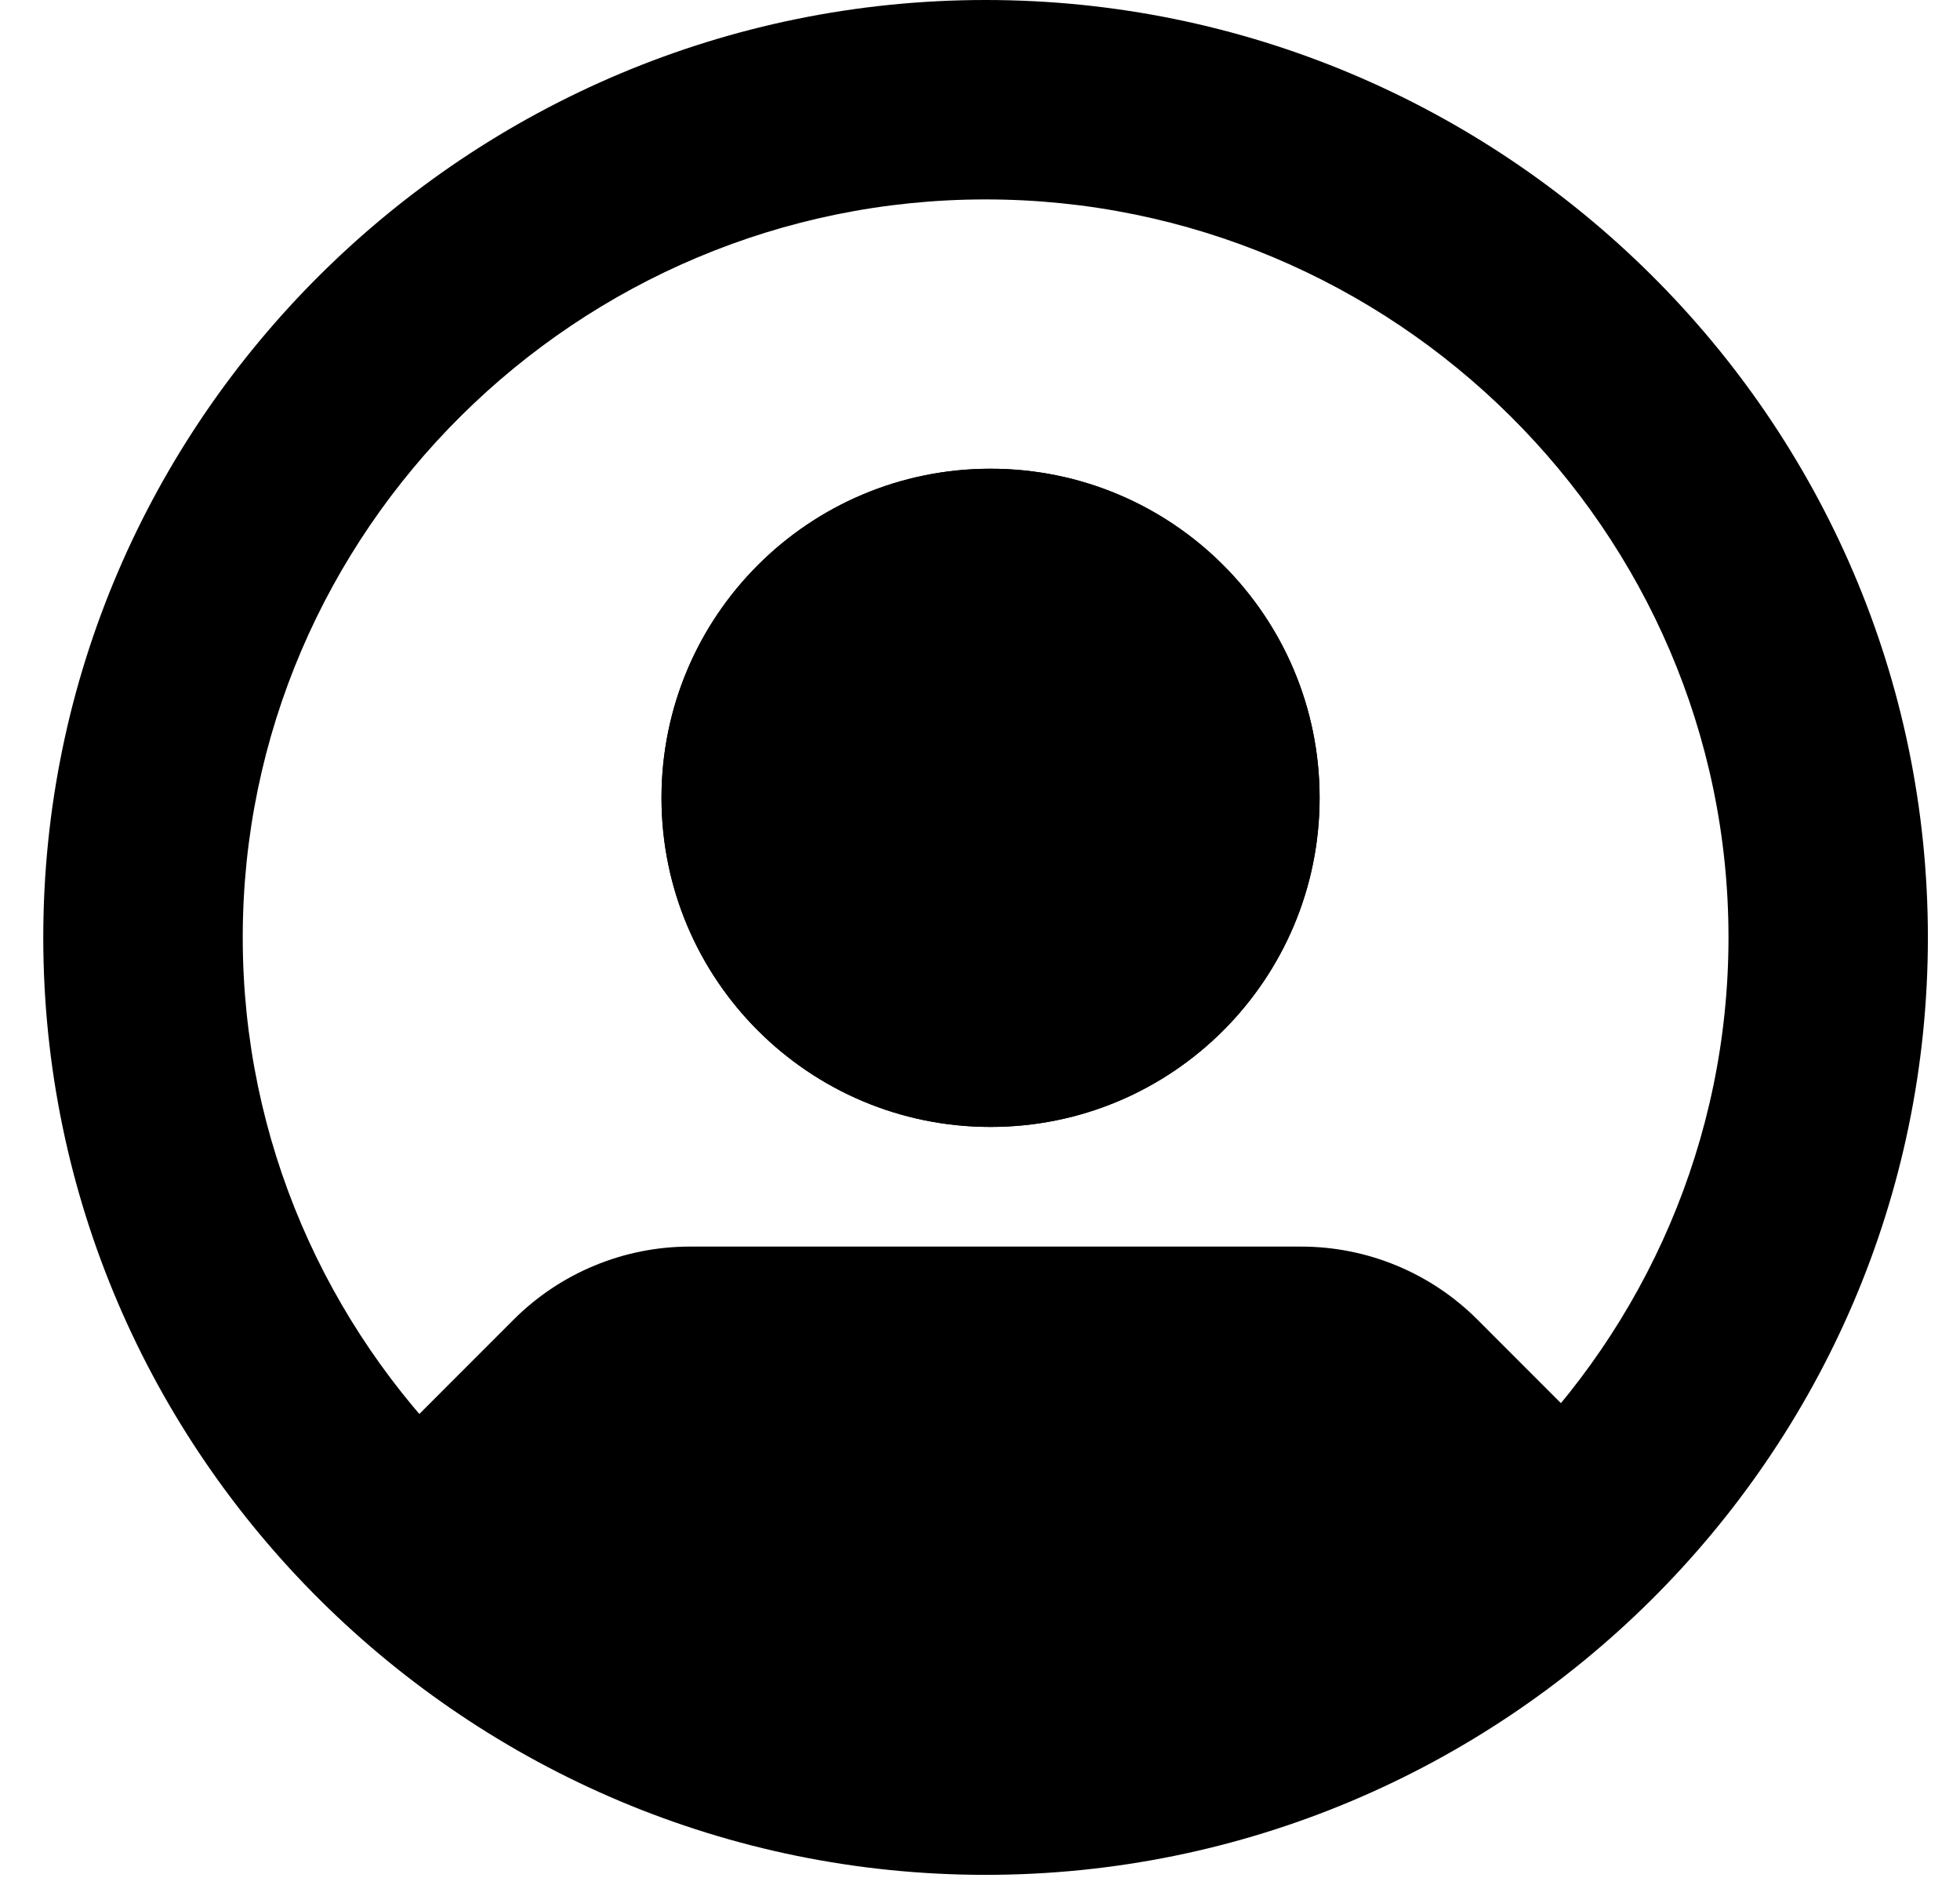 <svg width="26" height="25" viewBox="0 0 26 25" fill="none" xmlns="http://www.w3.org/2000/svg">
<g id="Profile">
<g id="F">
<path fill-rule="evenodd" clip-rule="evenodd" d="M0.574 12.434C0.574 5.556 6.218 0 13.074 0C19.931 0 25.574 5.556 25.574 12.434C25.574 19.311 19.931 24.867 13.074 24.867C6.218 24.867 0.574 19.311 0.574 12.434ZM13.074 2.645C7.658 2.645 3.22 7.038 3.22 12.434C3.22 17.829 7.658 22.221 13.074 22.221C18.49 22.221 22.929 17.829 22.929 12.434C22.929 7.038 18.49 2.645 13.074 2.645Z" fill="black"/>
<path d="M17.505 10.582C17.505 12.992 15.551 14.947 13.14 14.947C10.729 14.947 8.775 12.992 8.775 10.582C8.775 8.171 10.729 6.217 13.14 6.217C15.551 6.217 17.505 8.171 17.505 10.582Z" fill="black"/>
<path fill-rule="evenodd" clip-rule="evenodd" d="M13.14 12.301C14.09 12.301 14.86 11.531 14.86 10.582C14.86 9.632 14.09 8.862 13.14 8.862C12.19 8.862 11.42 9.632 11.42 10.582C11.42 11.531 12.19 12.301 13.14 12.301ZM13.14 14.947C15.551 14.947 17.505 12.992 17.505 10.582C17.505 8.171 15.551 6.217 13.14 6.217C10.729 6.217 8.775 8.171 8.775 10.582C8.775 12.992 10.729 14.947 13.14 14.947Z" fill="black"/>
<path d="M6.814 17.502L5.277 19.04C5.234 19.083 5.225 19.149 5.258 19.2C6.178 20.637 8.984 23.346 13.338 23.346C17.695 23.346 20.331 20.634 21.161 19.198C21.19 19.147 21.18 19.085 21.138 19.043L19.598 17.502C18.978 16.882 18.137 16.534 17.259 16.534H9.153C8.276 16.534 7.435 16.882 6.814 17.502Z" fill="black"/>
</g>
</g>
</svg>
